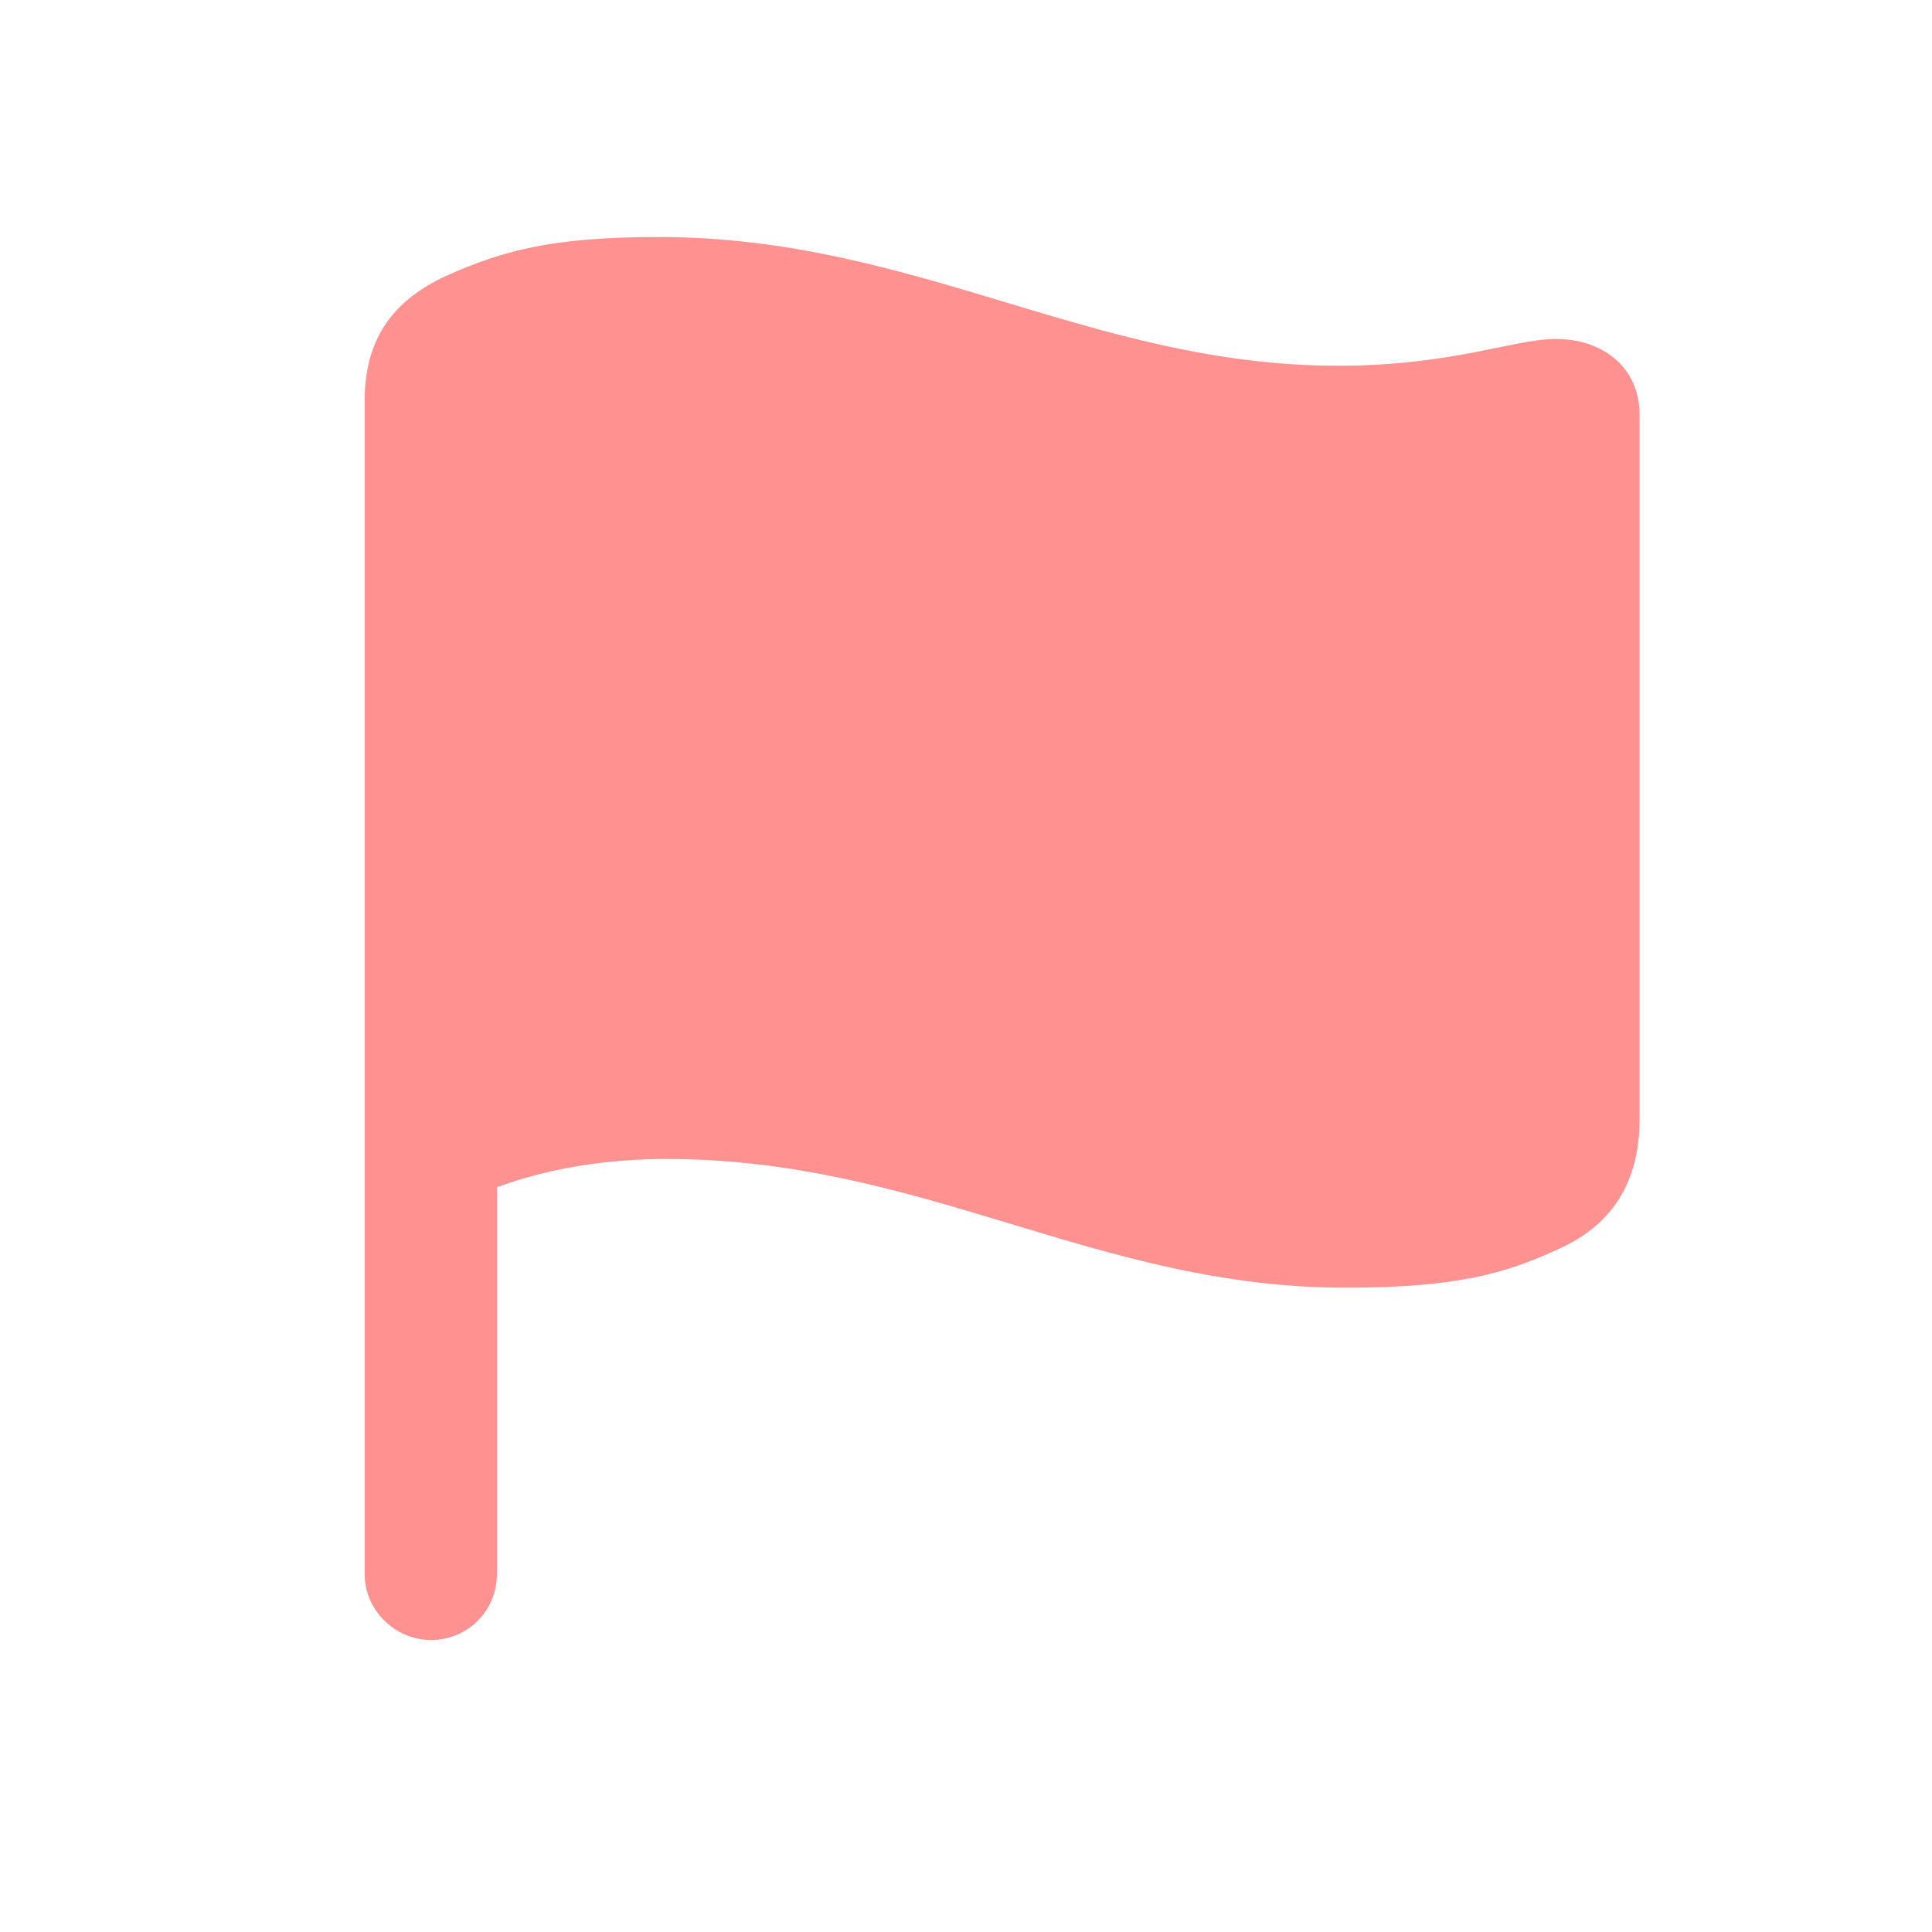 <svg width="16" height="16" viewBox="0 0 16 16" fill="none" xmlns="http://www.w3.org/2000/svg">
<path d="M3.57 13.582C3.869 13.582 4.115 13.342 4.115 13.037V9.832C4.279 9.773 4.771 9.598 5.516 9.598C7.648 9.598 9.078 10.664 11.141 10.664C12.043 10.664 12.459 10.553 12.91 10.342C13.332 10.154 13.578 9.809 13.578 9.27V3.434C13.578 3.047 13.279 2.807 12.881 2.807C12.547 2.807 12.02 3.029 11.082 3.029C9.043 3.029 7.584 1.963 5.457 1.963C4.572 1.963 4.168 2.074 3.693 2.285C3.277 2.479 3.02 2.783 3.02 3.316V13.037C3.02 13.336 3.271 13.582 3.57 13.582Z" fill="#FF9191"/>
</svg>
